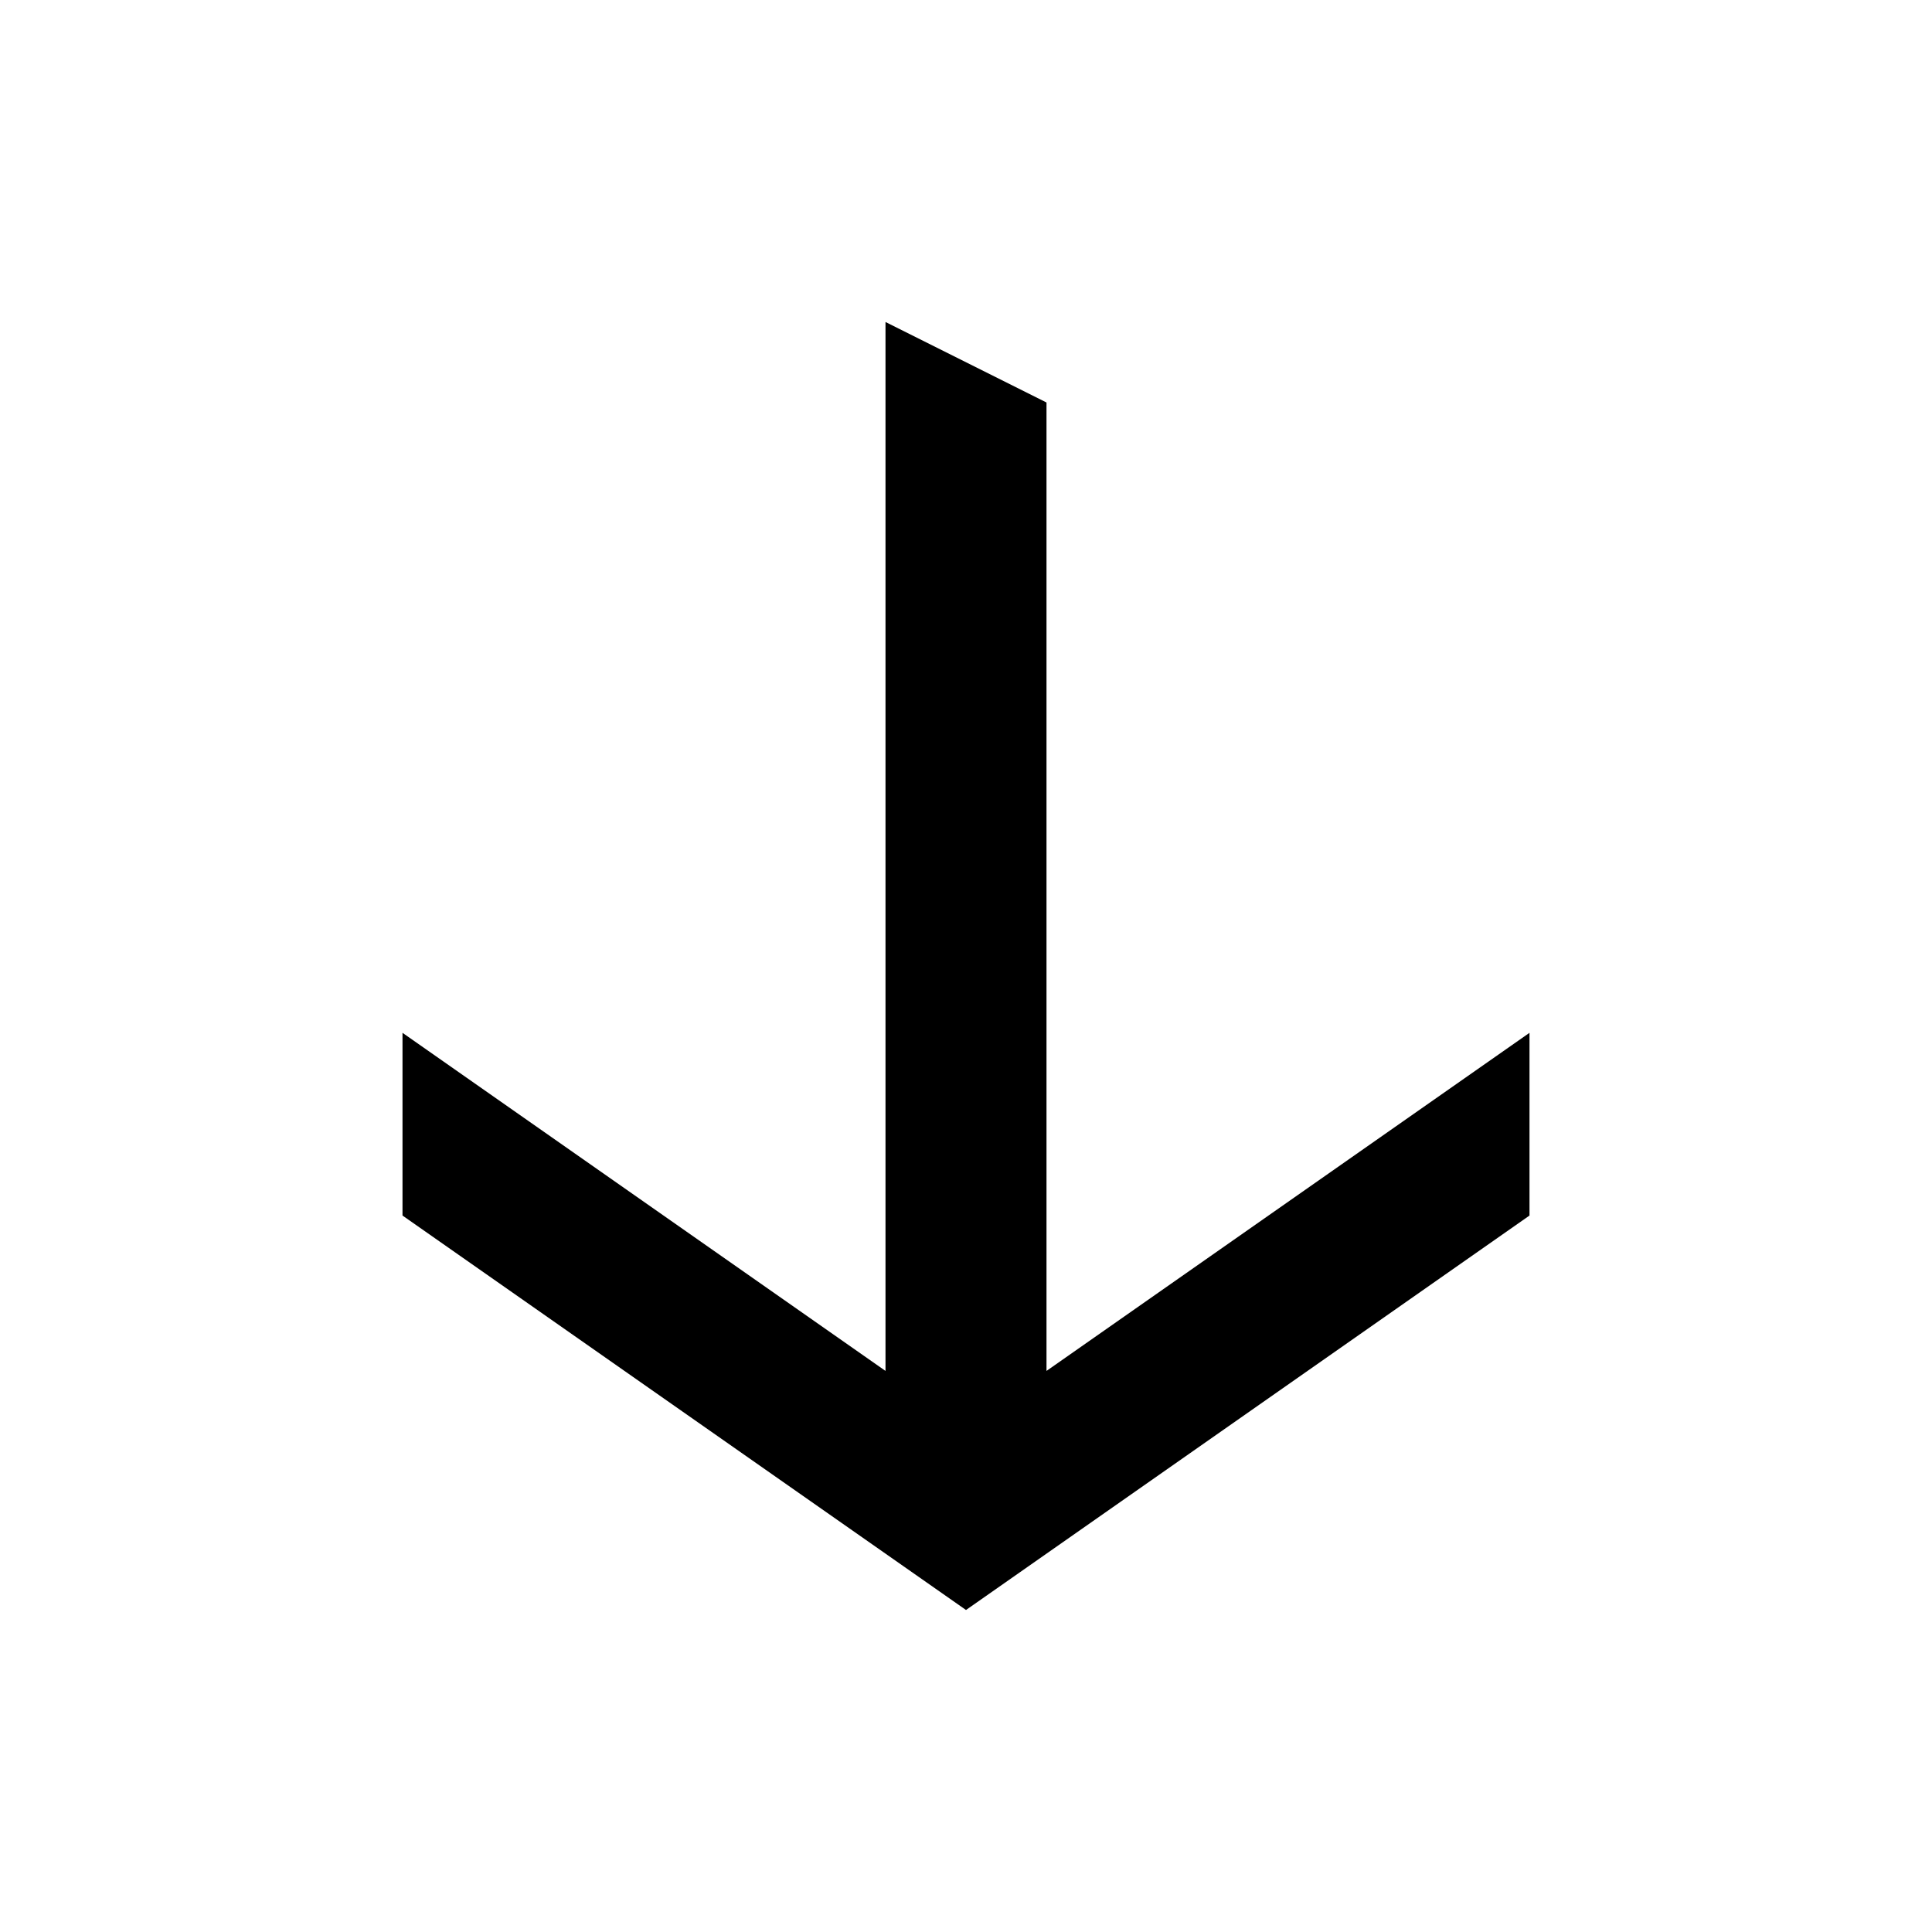 <svg xmlns="http://www.w3.org/2000/svg" width="3em" height="3em" viewBox="0 0 24 24"><path fill="currentColor" fill-rule="evenodd" d="m12 20l-7-4.9v-2.27l6 4.2V4l2 1v12.03l6-4.2v2.27z" clip-rule="evenodd"/></svg>